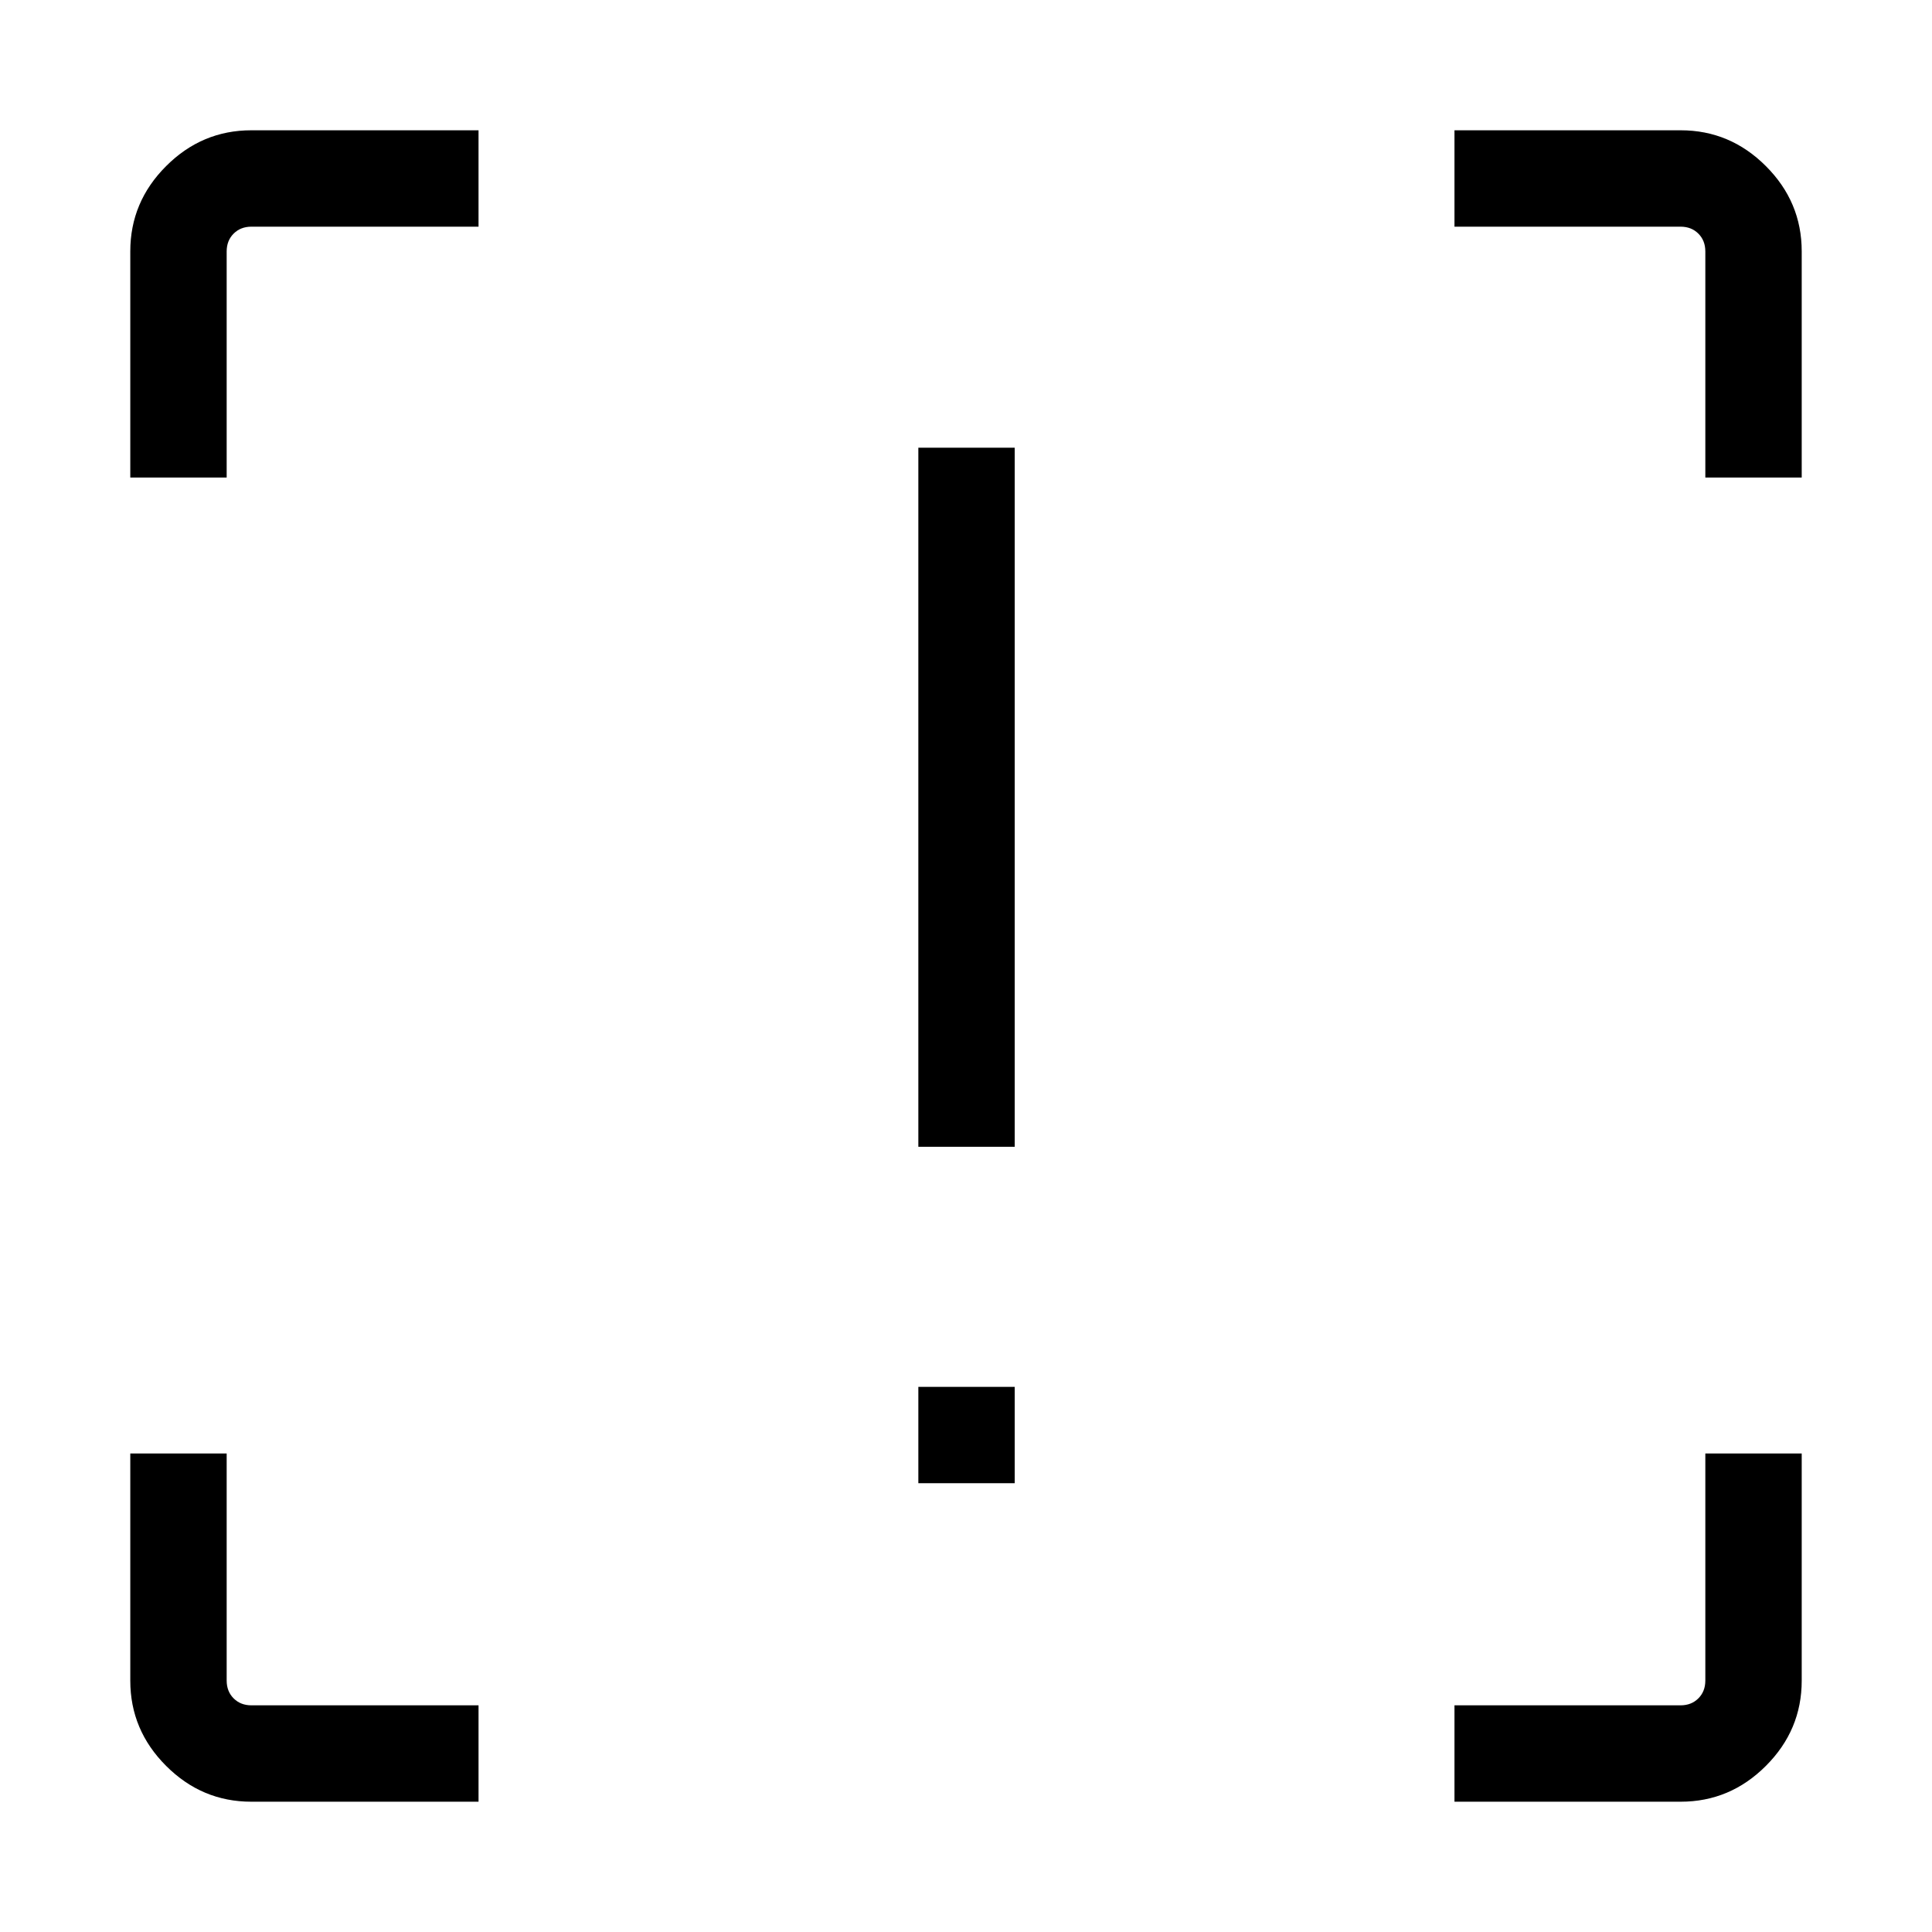 <svg xmlns="http://www.w3.org/2000/svg" height="40" viewBox="0 -960 960 960" width="40"><path d="M456.32-390.17v-347.37h47.88v347.37h-47.88Zm0 167.18v-47.88h47.88v47.88h-47.88ZM237.78-64.74H124.87q-24.54 0-42.33-17.8-17.8-17.79-17.8-42.33v-112.91h47.89v112.84q0 5.39 3.46 8.85t8.85 3.46h112.84v47.89Zm484.94 0v-47.89h112.34q5.39 0 8.85-3.46t3.46-8.85v-112.84h47.89v112.91q0 24.54-17.8 42.33-17.79 17.8-42.33 17.8H722.72ZM64.74-722.72v-112.41q0-24.54 17.8-42.33 17.79-17.8 42.33-17.8h112.91v47.89H124.94q-5.39 0-8.85 3.46t-3.46 8.85v112.34H64.74Zm782.63 0v-112.34q0-5.39-3.46-8.85t-8.85-3.46H722.72v-47.89h112.41q24.54 0 42.33 17.8 17.8 17.79 17.8 42.33v112.41h-47.89Z"/></svg>